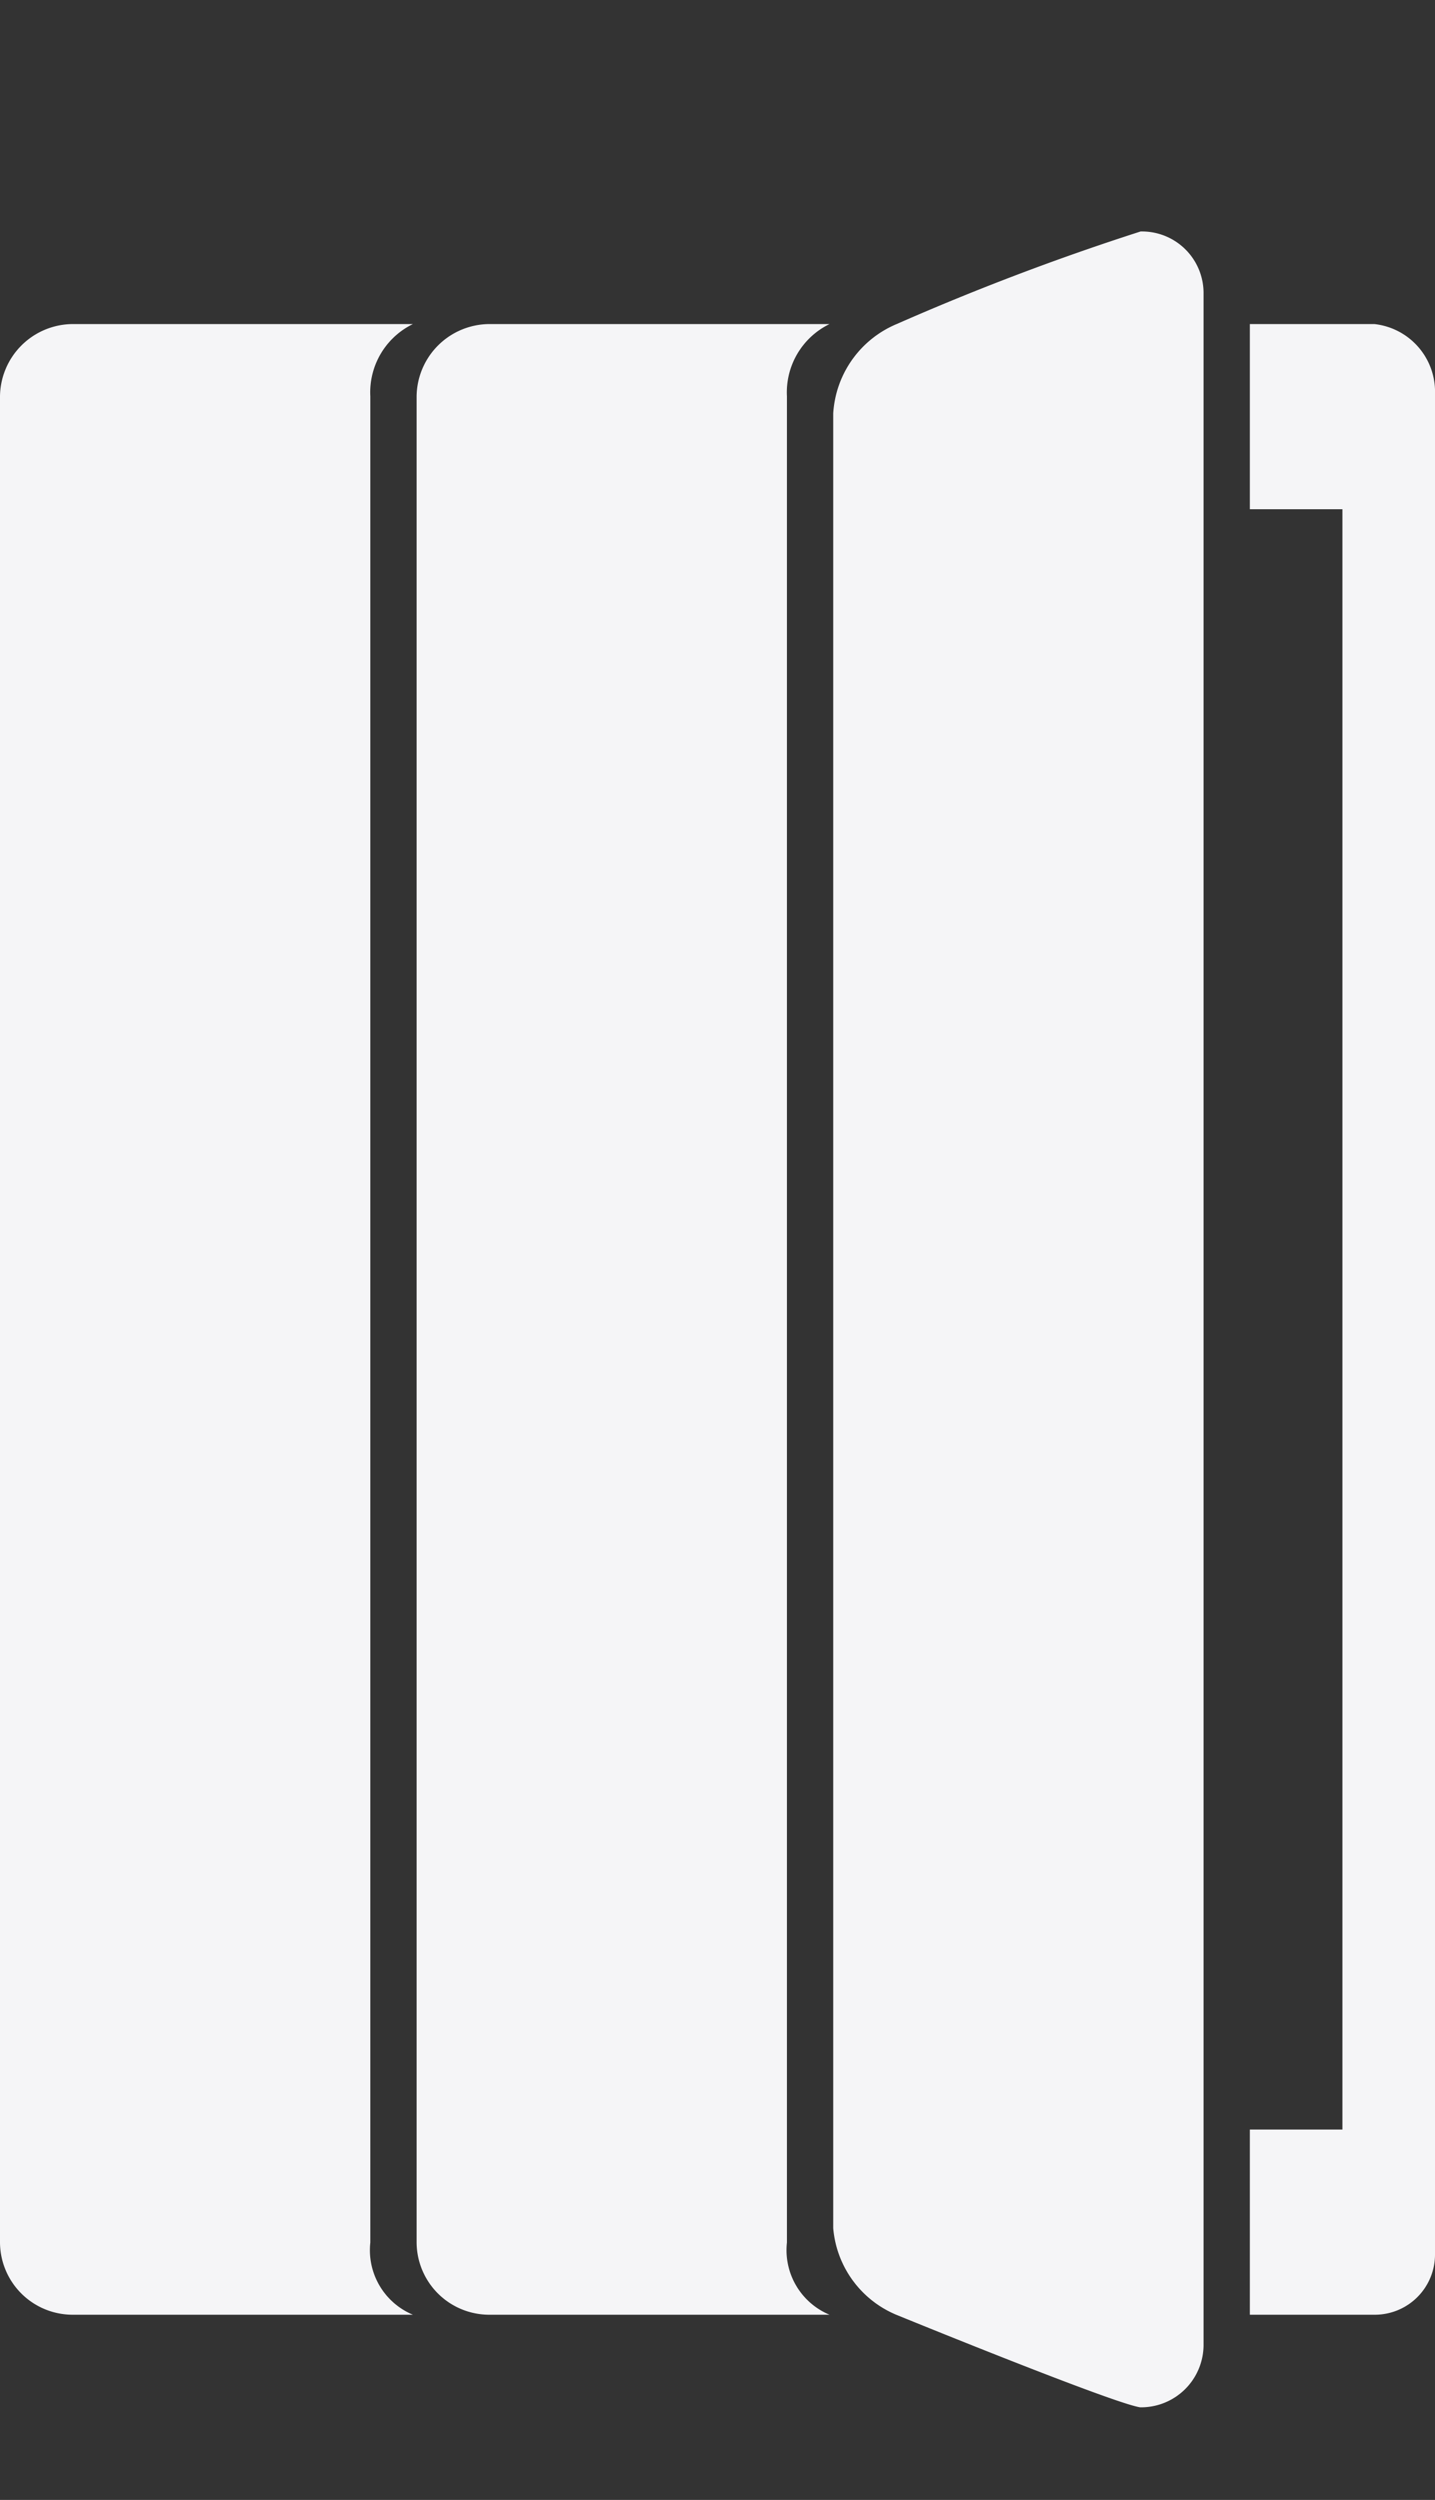 <svg xmlns="http://www.w3.org/2000/svg" viewBox="0 0 31 54">
  <rect x="0" y="0" width="31" height="54" fill="#333333" stroke="none"/>
  <defs>
    <style>
      .a {
        fill: #f5f5f7;
      }
    </style>
  </defs>
  <title>ipad_accessories_large_</title>
  <g>
    <path class="a" d="M17.92,7H10.58A1.58,1.58,0,0,0,9,8.56V48.44A1.57,1.57,0,0,0,10.58,50h7.34A1.51,1.51,0,0,1,17,48.44V8.56A1.64,1.64,0,0,1,17.92,7Z"/>
    <path class="a" d="M8.92,7H1.58A1.58,1.58,0,0,0,0,8.56V48.44A1.57,1.57,0,0,0,1.58,50H8.92A1.51,1.51,0,0,1,8,48.44V8.56A1.64,1.64,0,0,1,8.92,7Z"/>
    <path class="a" d="M31,48.68V8.51A1.47,1.47,0,0,0,29.69,7H27v4h2V46H27v4h2.7A1.3,1.3,0,0,0,31,48.7Z"/>
    <path class="a" d="M24.69,5h-.05a54.493,54.493,0,0,0-5.27,2A2.24,2.24,0,0,0,18,8.93v39.2A2.23,2.23,0,0,0,19.36,50s4.67,1.91,5.27,2A1.35,1.35,0,0,0,26,50.67V6.35A1.33,1.33,0,0,0,24.69,5Z"/>
  </g>
</svg>
